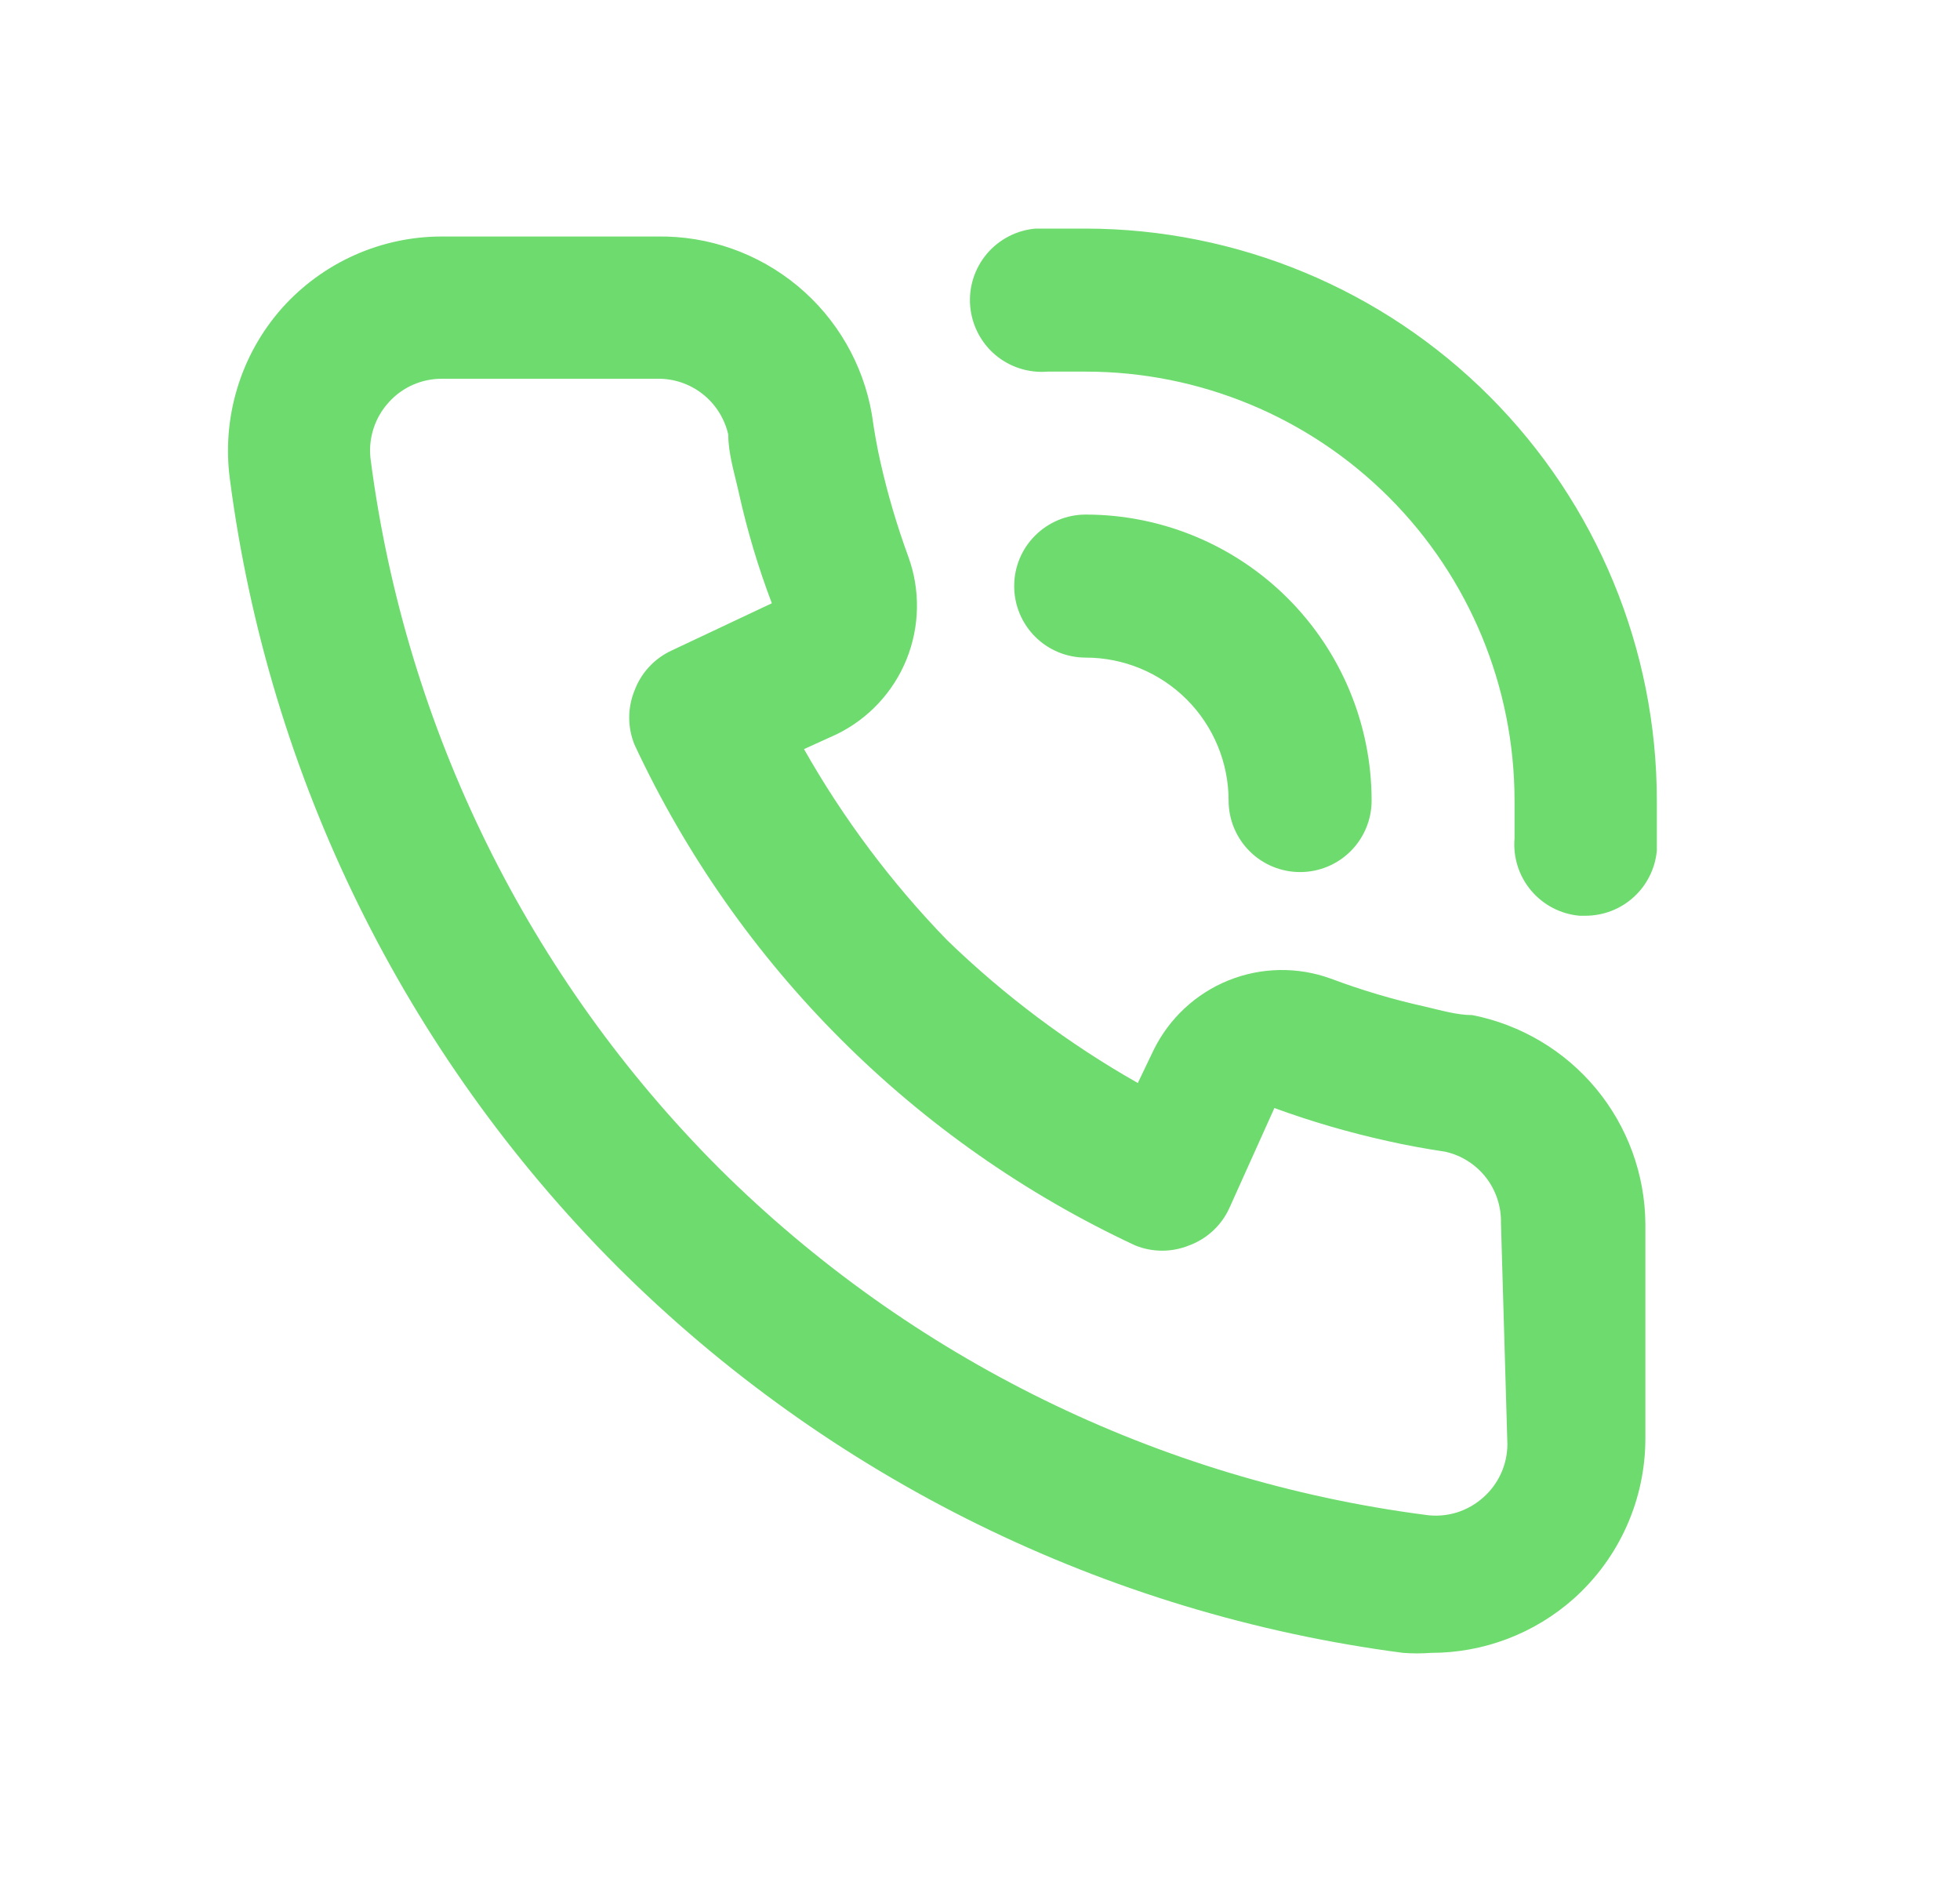<svg width="25" height="24" viewBox="0 0 25 24" fill="none" xmlns="http://www.w3.org/2000/svg">
<path d="M18.78 12.945C18.58 12.945 18.37 12.881 18.169 12.835C17.764 12.745 17.364 12.626 16.975 12.48C16.552 12.326 16.087 12.334 15.67 12.502C15.252 12.671 14.912 12.988 14.714 13.392L14.513 13.811C13.628 13.309 12.81 12.696 12.079 11.988C11.37 11.257 10.757 10.439 10.255 9.553L10.675 9.362C11.079 9.164 11.396 8.823 11.564 8.406C11.732 7.988 11.74 7.523 11.586 7.1C11.442 6.707 11.323 6.305 11.231 5.897C11.185 5.696 11.149 5.487 11.121 5.286C11.011 4.644 10.674 4.062 10.173 3.646C9.671 3.23 9.038 3.006 8.386 3.016H5.641C5.256 3.015 4.875 3.096 4.523 3.253C4.171 3.41 3.856 3.64 3.599 3.927C3.337 4.222 3.141 4.571 3.027 4.949C2.912 5.326 2.88 5.724 2.933 6.116C3.429 9.911 5.163 13.436 7.866 16.145C10.575 18.849 14.101 20.582 17.896 21.078C18.014 21.087 18.133 21.087 18.252 21.078C18.924 21.079 19.573 20.832 20.075 20.385C20.362 20.128 20.592 19.813 20.749 19.461C20.906 19.109 20.987 18.728 20.987 18.343V15.607C20.982 14.977 20.76 14.368 20.358 13.883C19.956 13.398 19.398 13.067 18.78 12.945ZM19.227 18.416C19.227 18.543 19.2 18.669 19.148 18.785C19.096 18.901 19.021 19.005 18.926 19.09C18.826 19.181 18.707 19.249 18.578 19.289C18.449 19.328 18.312 19.338 18.179 19.318C14.776 18.874 11.614 17.323 9.179 14.905C6.742 12.469 5.178 9.295 4.73 5.879C4.71 5.745 4.72 5.608 4.76 5.479C4.799 5.35 4.867 5.231 4.958 5.131C5.044 5.035 5.149 4.959 5.267 4.907C5.385 4.855 5.513 4.829 5.641 4.83H8.377C8.588 4.825 8.794 4.893 8.96 5.023C9.126 5.152 9.242 5.336 9.289 5.541C9.289 5.787 9.371 6.043 9.425 6.289C9.531 6.767 9.671 7.236 9.845 7.693L8.568 8.295C8.349 8.396 8.178 8.579 8.094 8.805C8.003 9.027 8.003 9.276 8.094 9.498C9.406 12.309 11.666 14.569 14.477 15.881C14.699 15.972 14.948 15.972 15.17 15.881C15.396 15.797 15.58 15.626 15.68 15.407L16.255 14.13C16.725 14.302 17.206 14.442 17.695 14.55C17.932 14.604 18.188 14.65 18.434 14.687C18.64 14.733 18.823 14.849 18.953 15.015C19.082 15.181 19.15 15.387 19.145 15.598L19.227 18.416ZM13.848 2.915C13.638 2.915 13.419 2.915 13.209 2.915C12.967 2.936 12.744 3.052 12.587 3.237C12.431 3.423 12.354 3.663 12.375 3.905C12.396 4.146 12.511 4.37 12.697 4.527C12.882 4.683 13.123 4.759 13.364 4.739H13.848C15.299 4.739 16.69 5.315 17.716 6.341C18.742 7.367 19.318 8.759 19.318 10.21C19.318 10.374 19.318 10.529 19.318 10.693C19.298 10.933 19.374 11.172 19.53 11.357C19.685 11.541 19.908 11.657 20.148 11.678H20.221C20.449 11.678 20.67 11.594 20.838 11.44C21.007 11.287 21.112 11.075 21.133 10.848C21.133 10.638 21.133 10.419 21.133 10.21C21.133 8.277 20.366 6.423 19 5.055C17.634 3.687 15.781 2.918 13.848 2.915V2.915ZM15.671 10.21C15.671 10.451 15.767 10.683 15.938 10.854C16.109 11.025 16.341 11.121 16.583 11.121C16.825 11.121 17.057 11.025 17.228 10.854C17.399 10.683 17.495 10.451 17.495 10.21C17.495 9.242 17.11 8.315 16.427 7.631C15.743 6.947 14.815 6.562 13.848 6.562C13.606 6.562 13.374 6.659 13.203 6.83C13.032 7 12.936 7.232 12.936 7.474C12.936 7.716 13.032 7.948 13.203 8.119C13.374 8.29 13.606 8.386 13.848 8.386C14.331 8.386 14.795 8.578 15.137 8.92C15.479 9.262 15.671 9.726 15.671 10.21Z" fill="#6DDB6D"/>
</svg>
